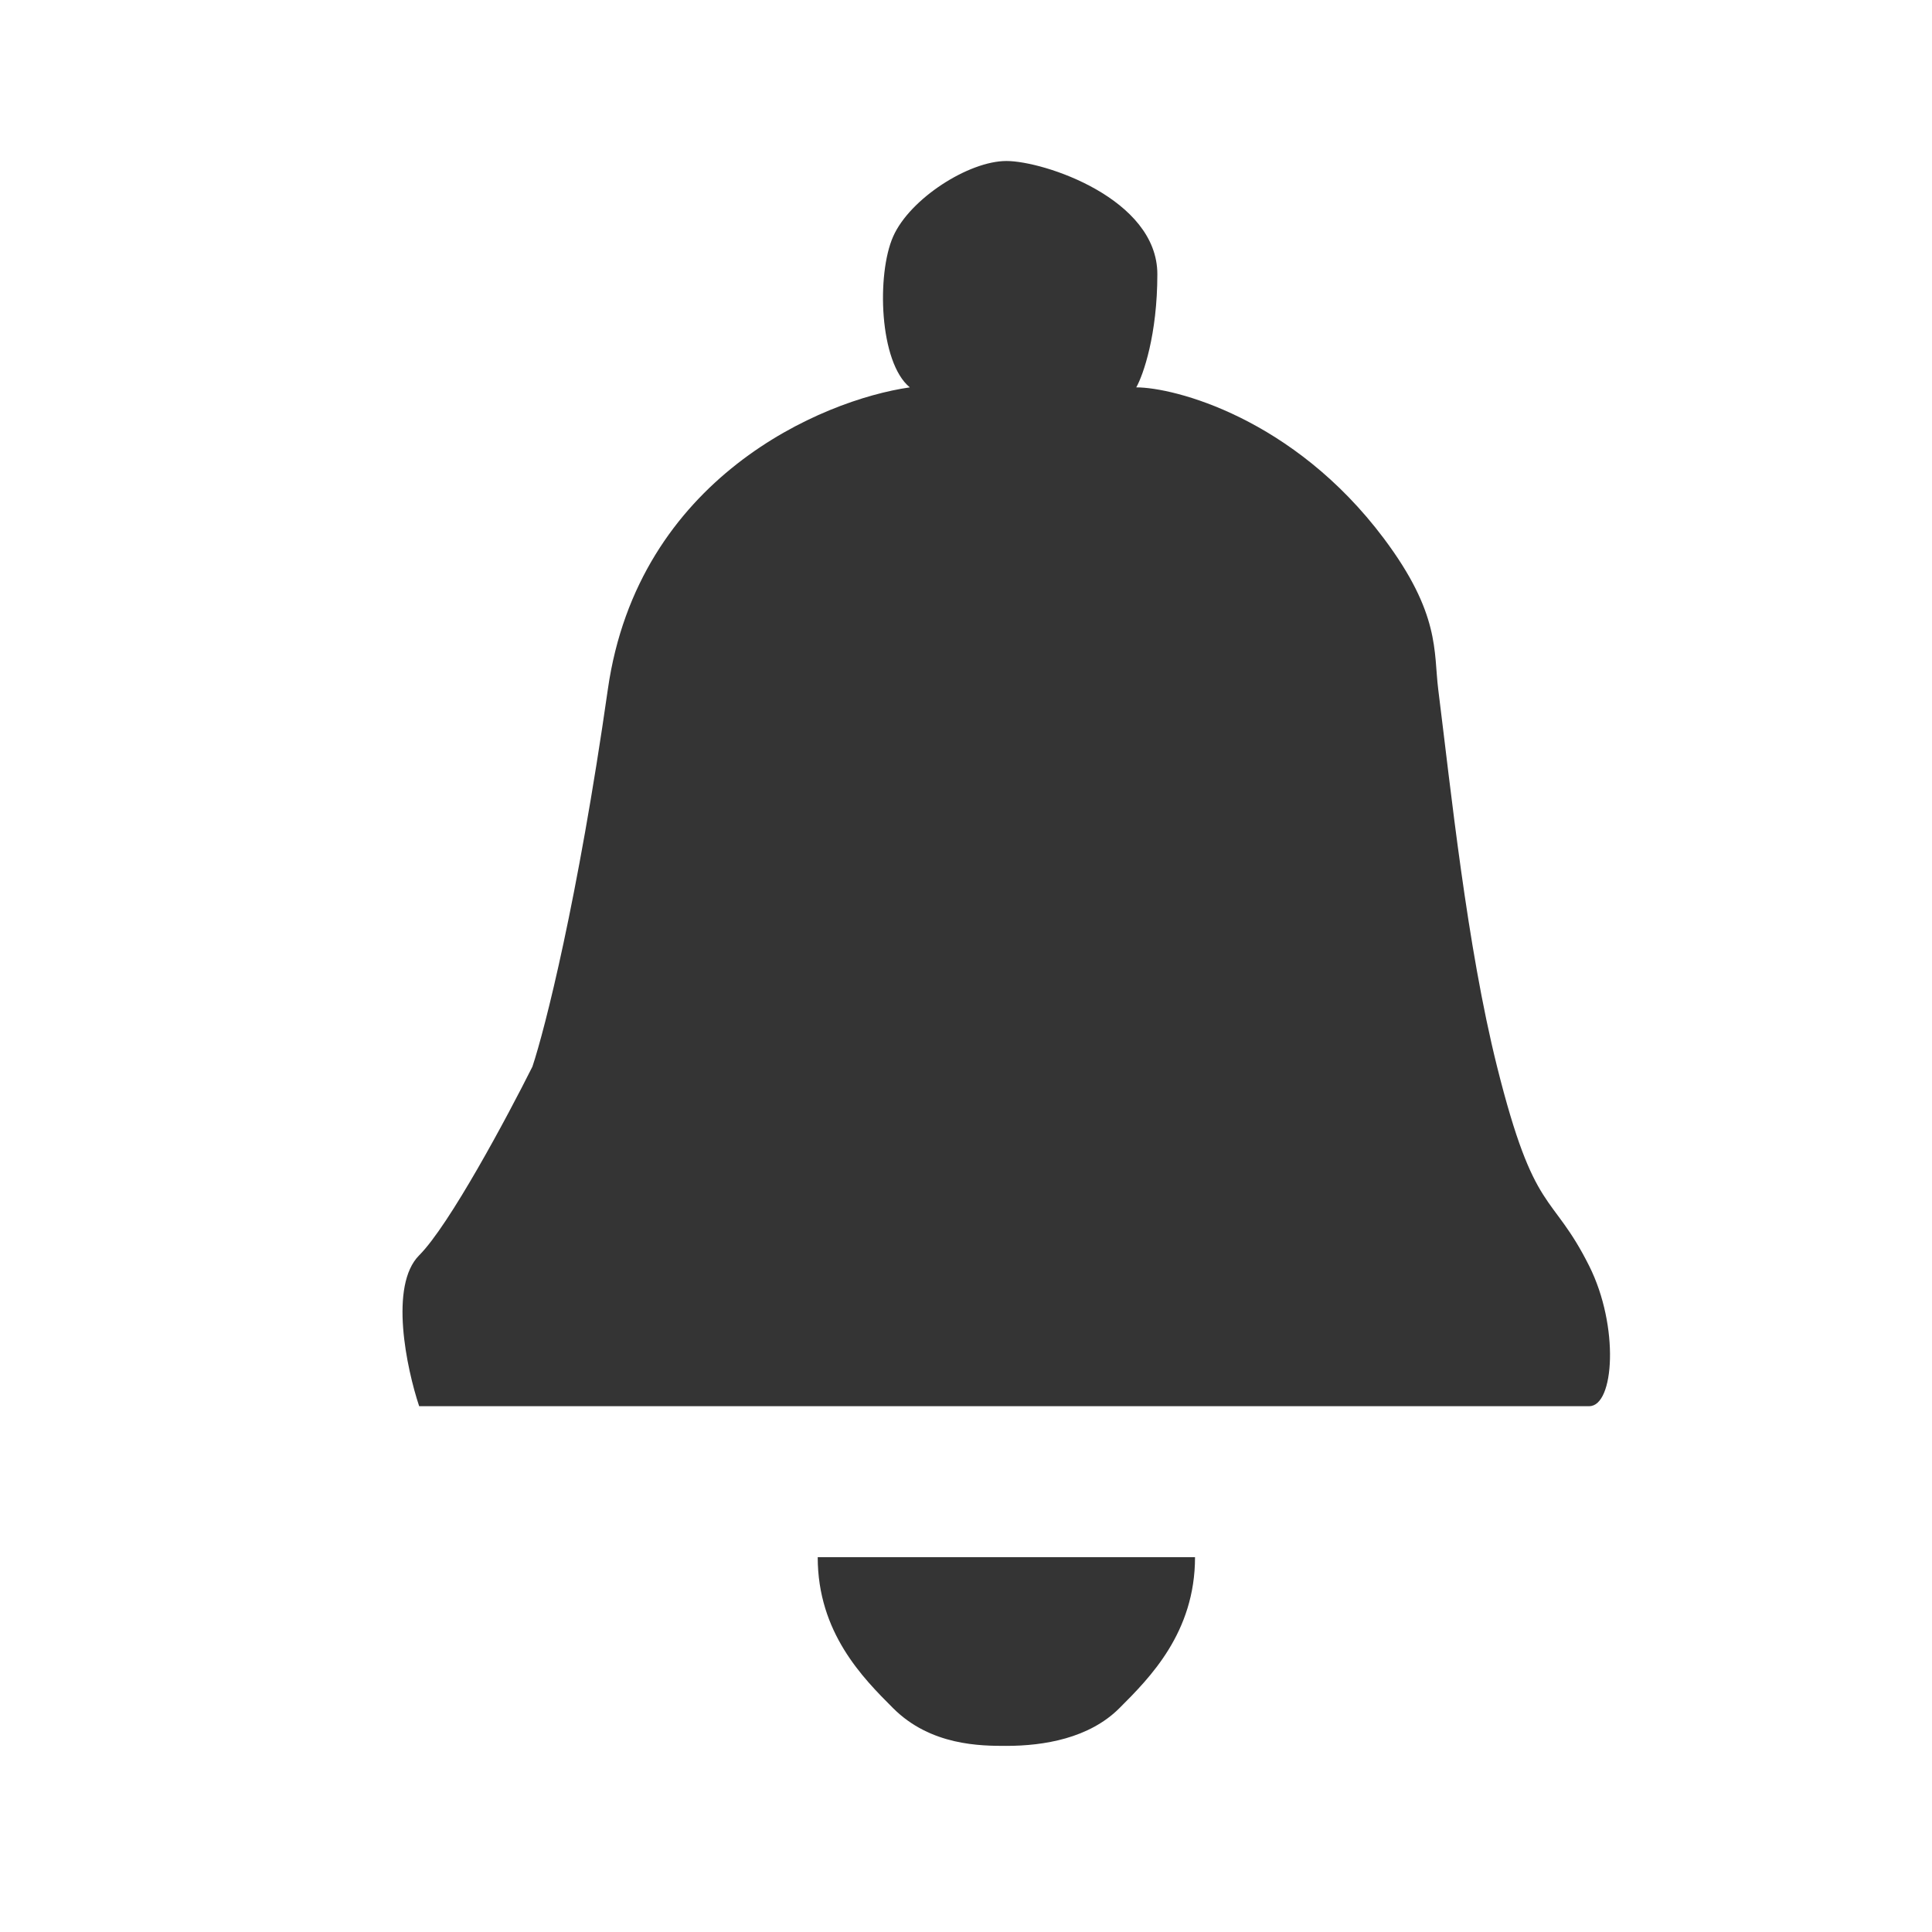<svg width="24" height="24" viewBox="0 0 24 24" fill="none" xmlns="http://www.w3.org/2000/svg">
<path d="M7.551 8.562C7.926 5.937 10.208 4.969 11.302 4.812C10.921 4.5 10.888 3.406 11.095 2.938C11.302 2.469 12.033 2 12.502 2C12.97 2 14.377 2.469 14.377 3.406C14.377 4.156 14.203 4.656 14.115 4.812C14.584 4.812 16.065 5.188 17.19 6.688C17.893 7.625 17.808 8.094 17.866 8.562C18.023 9.812 18.222 11.75 18.597 13.25C19.066 15.125 19.273 14.79 19.742 15.727C20.117 16.477 20.054 17.468 19.742 17.468H5.207C5.051 17 4.832 15.969 5.207 15.594C5.582 15.219 6.301 13.875 6.614 13.25C6.77 12.781 7.176 11.187 7.551 8.562Z" fill="#343434"/>
<path d="M14.845 19.344H10.158C10.158 20.281 10.719 20.844 11.094 21.219C11.563 21.688 12.188 21.688 12.5 21.688C12.969 21.688 13.531 21.594 13.906 21.219L13.907 21.218C14.282 20.843 14.845 20.281 14.845 19.344Z" fill="#343434"/>
</svg>
